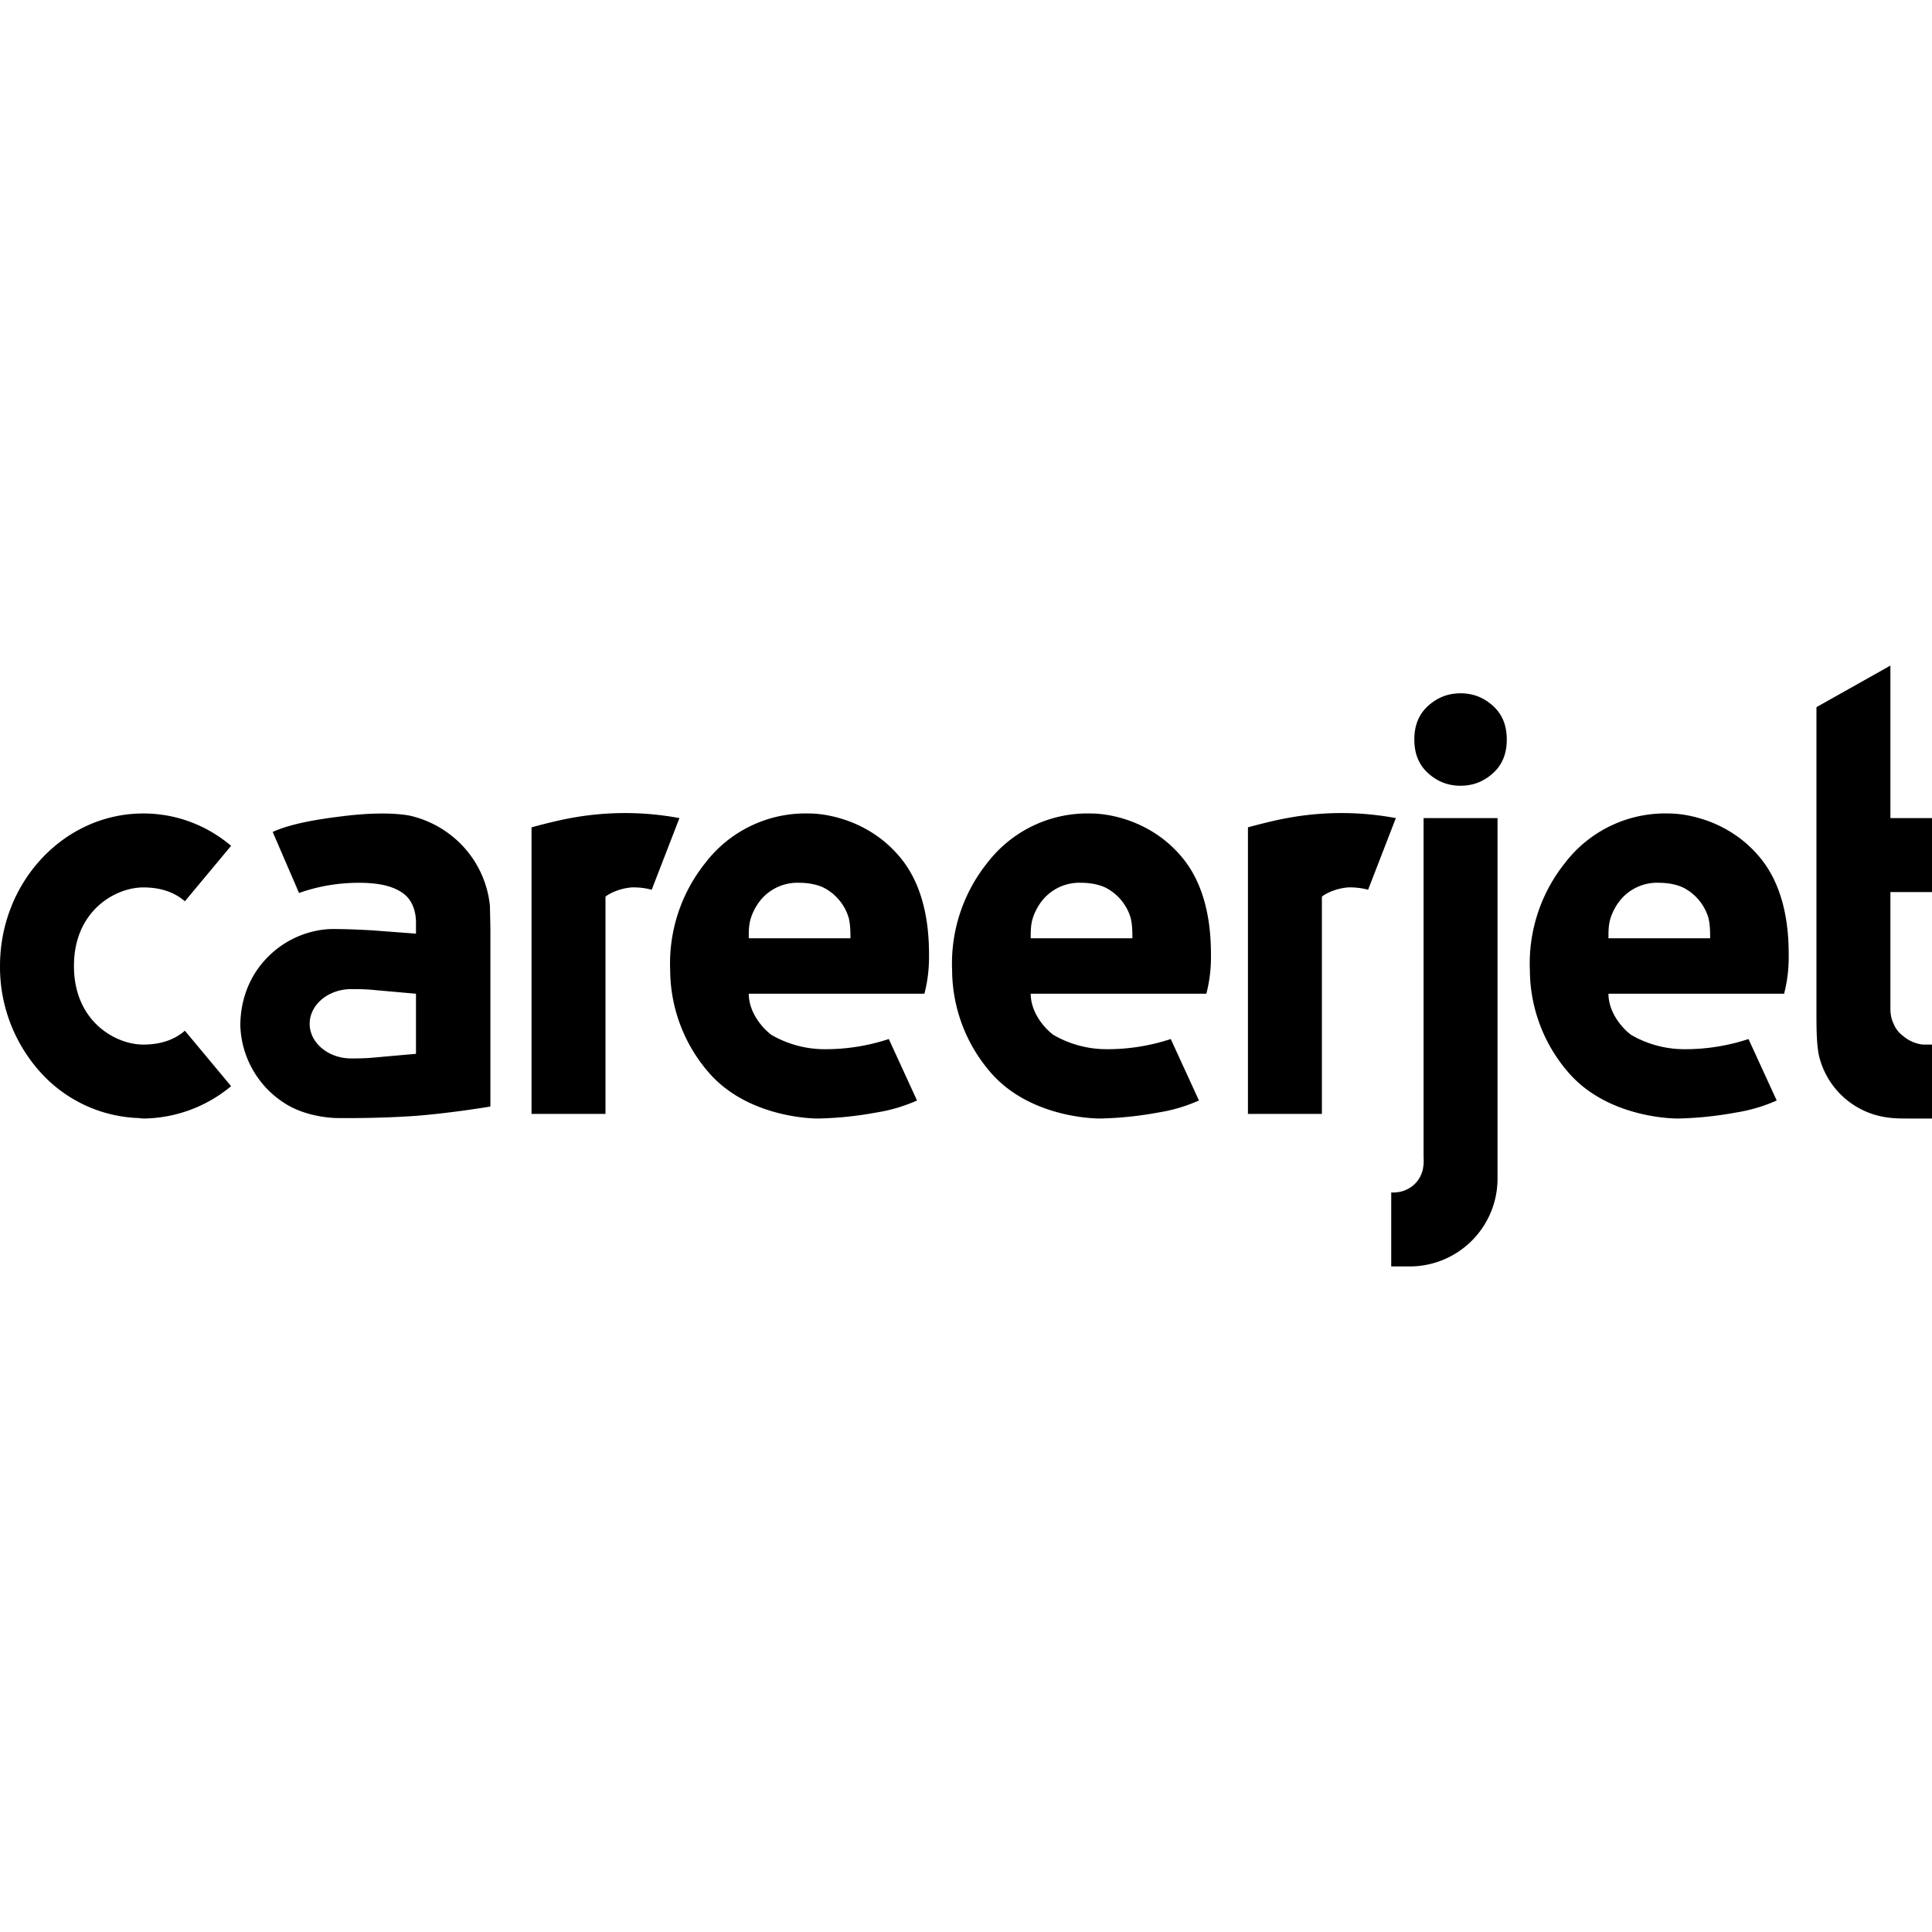 <svg height="30" width="30"
 viewBox="0 0 418 130" xmlns="http://www.w3.org/2000/svg"><path d="M416 82a8 8 0 0 1-4.3-1.9 6 6 0 0 1-2-2.6c-.7-1.4-.7-2.7-.7-3.6V49h9V33h-9V0l-16 9v66c0 3.3 0 7.6.7 10a17.6 17.6 0 0 0 12.7 12.4c2.5.6 4.4.6 6.6.6h5V82ZM361 32c4.3 0 13.1 1.7 19.5 9.2C386.9 48.6 387 59 387 63c0 2.7-.3 5.3-1 8h-38c0 3.6 2.4 7 4.9 8.9a23 23 0 0 0 11.6 3.1 43.7 43.7 0 0 0 13.8-2.2l6.1 13.3a35 35 0 0 1-8.8 2.6A78 78 0 0 1 363 98c-2.3 0-15.6-.6-23.7-10a34 34 0 0 1-8.3-21.8V66a34.8 34.8 0 0 1 7.6-23.3A27.3 27.3 0 0 1 361 32Zm-2 15a10.3 10.3 0 0 0-8.4 3.7 12 12 0 0 0-2.1 3.8c-.5 1.5-.5 2.9-.5 4.5h22c0-1.2 0-3-.4-4.5a10.8 10.8 0 0 0-5.3-6.4c-1.4-.7-3.3-1.1-5.3-1.1Zm-58 67c.8 0 2.6.1 4.6-1.4 2-1.6 2.3-3.8 2.3-4 .2-1 .1-2 .1-2.6V33h16v78a19 19 0 0 1-19 19h-4v-16Zm25-98c0 3.1-1 5.5-3 7.3-2 1.8-4.3 2.7-7 2.7s-5-.9-7-2.7c-2-1.8-3-4.2-3-7.3 0-3.1 1-5.5 3-7.3 2-1.8 4.3-2.7 7-2.7s5 .9 7 2.7c2 1.8 3 4.2 3 7.3Zm-30 32.5a15 15 0 0 0-4.4-.5c-3.2.3-5.3 1.7-5.6 2v47h-16V35c1.1-.3 5.5-1.5 9-2.1a64.2 64.2 0 0 1 23 .1l-6 15.5ZM236 32c4.3 0 13.1 1.7 19.5 9.2C261.9 48.6 262 59 262 63c0 2.7-.3 5.3-1 8h-38c0 3.6 2.4 7 4.9 8.9a23 23 0 0 0 11.6 3.1 43.7 43.7 0 0 0 13.8-2.2l6.1 13.3a35 35 0 0 1-8.8 2.6A78 78 0 0 1 238 98c-2.3 0-15.6-.6-23.7-10a34 34 0 0 1-8.3-21.8V66a34.8 34.8 0 0 1 7.6-23.3A27.3 27.3 0 0 1 236 32Zm-2 15a10.3 10.3 0 0 0-8.4 3.7 12 12 0 0 0-2.1 3.8c-.5 1.5-.5 2.9-.5 4.5h22c0-1.2 0-3-.4-4.5a10.8 10.8 0 0 0-5.3-6.4c-1.4-.7-3.3-1.1-5.3-1.1Zm-59-15c4.3 0 13.1 1.7 19.5 9.2C200.9 48.6 201 59 201 63c0 2.7-.3 5.3-1 8h-38c0 3.6 2.4 7 4.9 8.9a23 23 0 0 0 11.6 3.1 43.7 43.7 0 0 0 13.8-2.2l6.1 13.3a35 35 0 0 1-8.8 2.6A78 78 0 0 1 177 98c-2.3 0-15.6-.6-23.7-10a34 34 0 0 1-8.3-21.8V66a34.8 34.8 0 0 1 7.6-23.3A27.3 27.3 0 0 1 175 32Zm-2 15a10.3 10.3 0 0 0-8.4 3.7 12 12 0 0 0-2.1 3.8c-.5 1.5-.5 2.9-.5 4.5h22c0-1.2 0-3-.4-4.5a10.8 10.8 0 0 0-5.3-6.4c-1.4-.7-3.3-1.1-5.3-1.1Zm-32 1.5a15 15 0 0 0-4.4-.5c-3.2.3-5.3 1.7-5.6 2v47h-16V35c1.1-.3 5.5-1.5 9-2.1a64.2 64.2 0 0 1 23 .1l-6 15.5Zm-52.2-16a22.7 22.7 0 0 1 10.7 5.9A22.2 22.2 0 0 1 106 52l.1 4.9v38.5s-7.5 1.3-15.8 2c-8.4.6-15.8.5-17.2.5-1.4 0-7-.3-11.5-3.2A20.7 20.7 0 0 1 52 78c0-1.7 0-9 6-15s13.1-6 14-6c.8 0 3.7 0 8.7.3l9.3.7v-2.5c0-1.7-.5-4.4-2.5-6-2-1.6-5-2.5-9.8-2.5a38.6 38.6 0 0 0-13 2.2L59 36c3-1.4 7.8-2.5 14.3-3.3 9.7-1.3 14.5-.4 15.5-.2ZM76 85c1 0 3 0 5-.2l9-.8V71l-9-.8c-2.1-.2-3.3-.2-5-.2-5 0-9 3.4-9 7.5s4 7.5 9 7.5ZM50 39c-5.2-4.4-11.8-7-19-7C13.9 32 0 46.8 0 65a34 34 0 0 0 9.6 23.9 30 30 0 0 0 20.4 9l1 .1a30.1 30.1 0 0 0 19-7L40 79c-2.3 2-5.3 3-9 3-6 0-15-5-15-17s9-17 15-17c3.7 0 6.7 1 9 3l10-12Z"></path></svg>